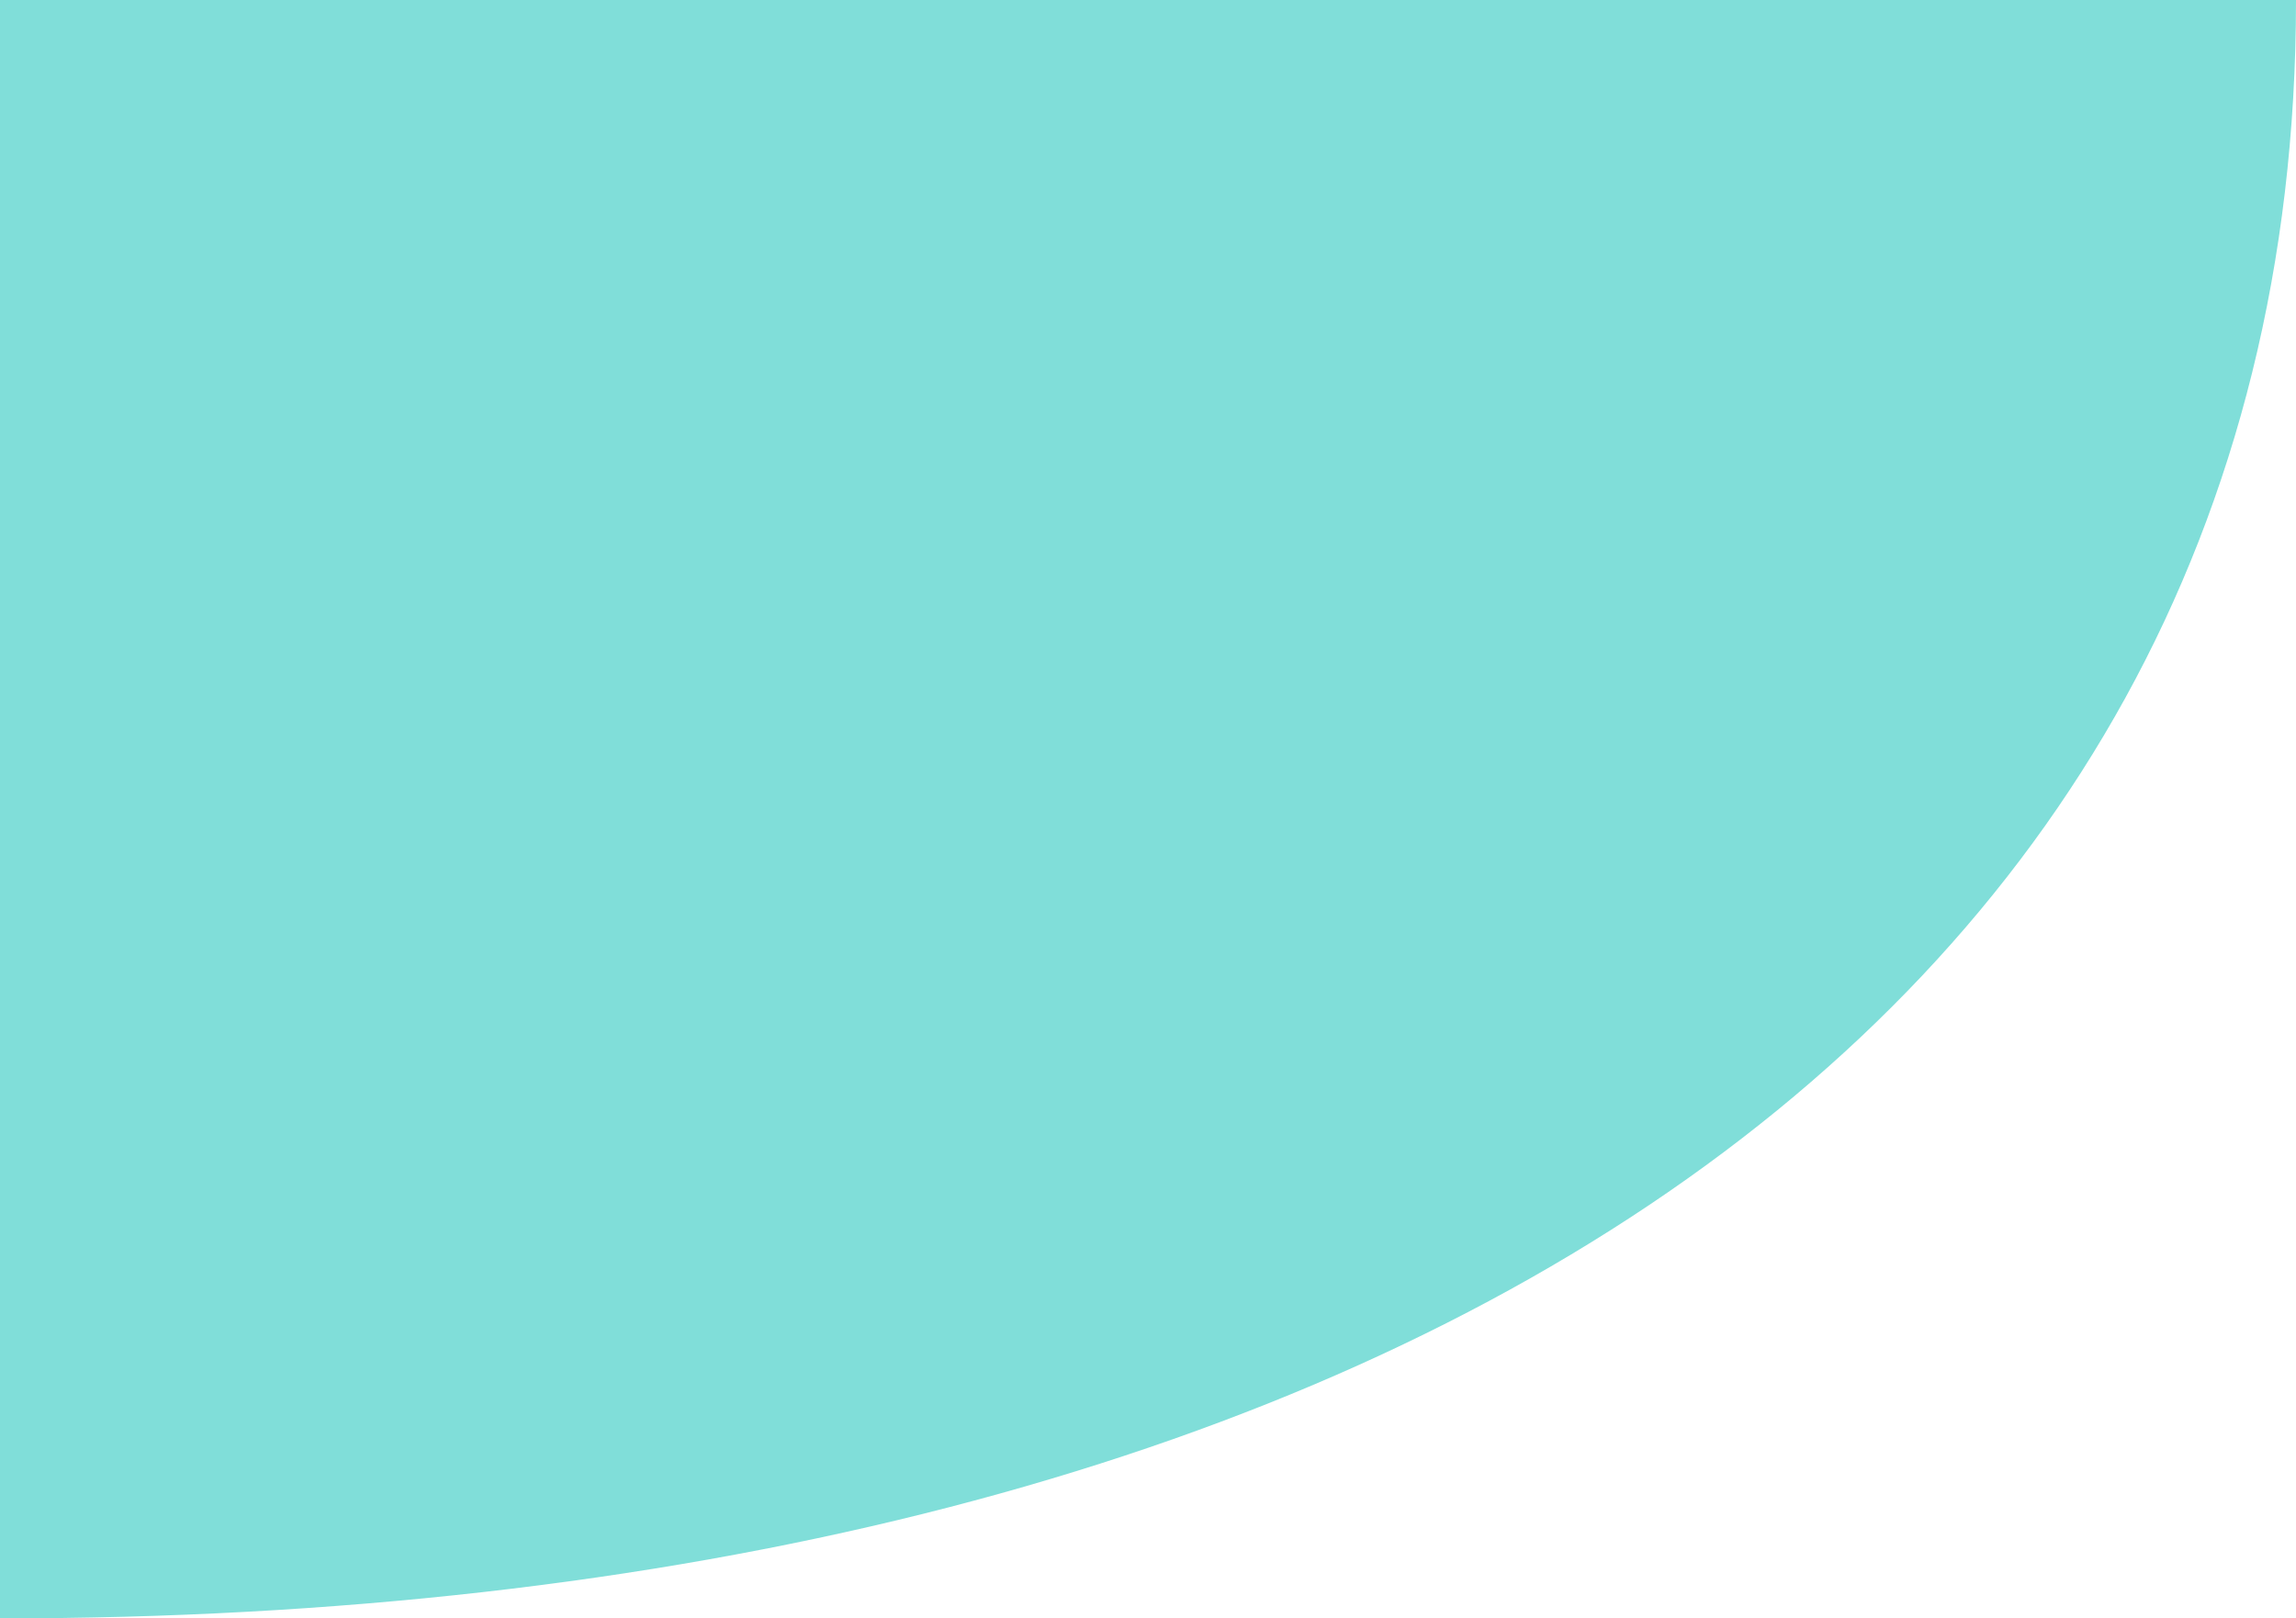 <?xml version="1.0" standalone="no"?><!-- Generator: Gravit.io --><svg xmlns="http://www.w3.org/2000/svg" xmlns:xlink="http://www.w3.org/1999/xlink" style="isolation:isolate" viewBox="24.537 104.229 46.318 32.653" width="46.318px" height="32.653px"><path d=" M 70.855 104.229 L 24.537 104.229 L 24.537 136.882 C 51.511 136.882 70.855 125.517 70.855 104.229 Z " fill="rgb(128,222,217)"/></svg>